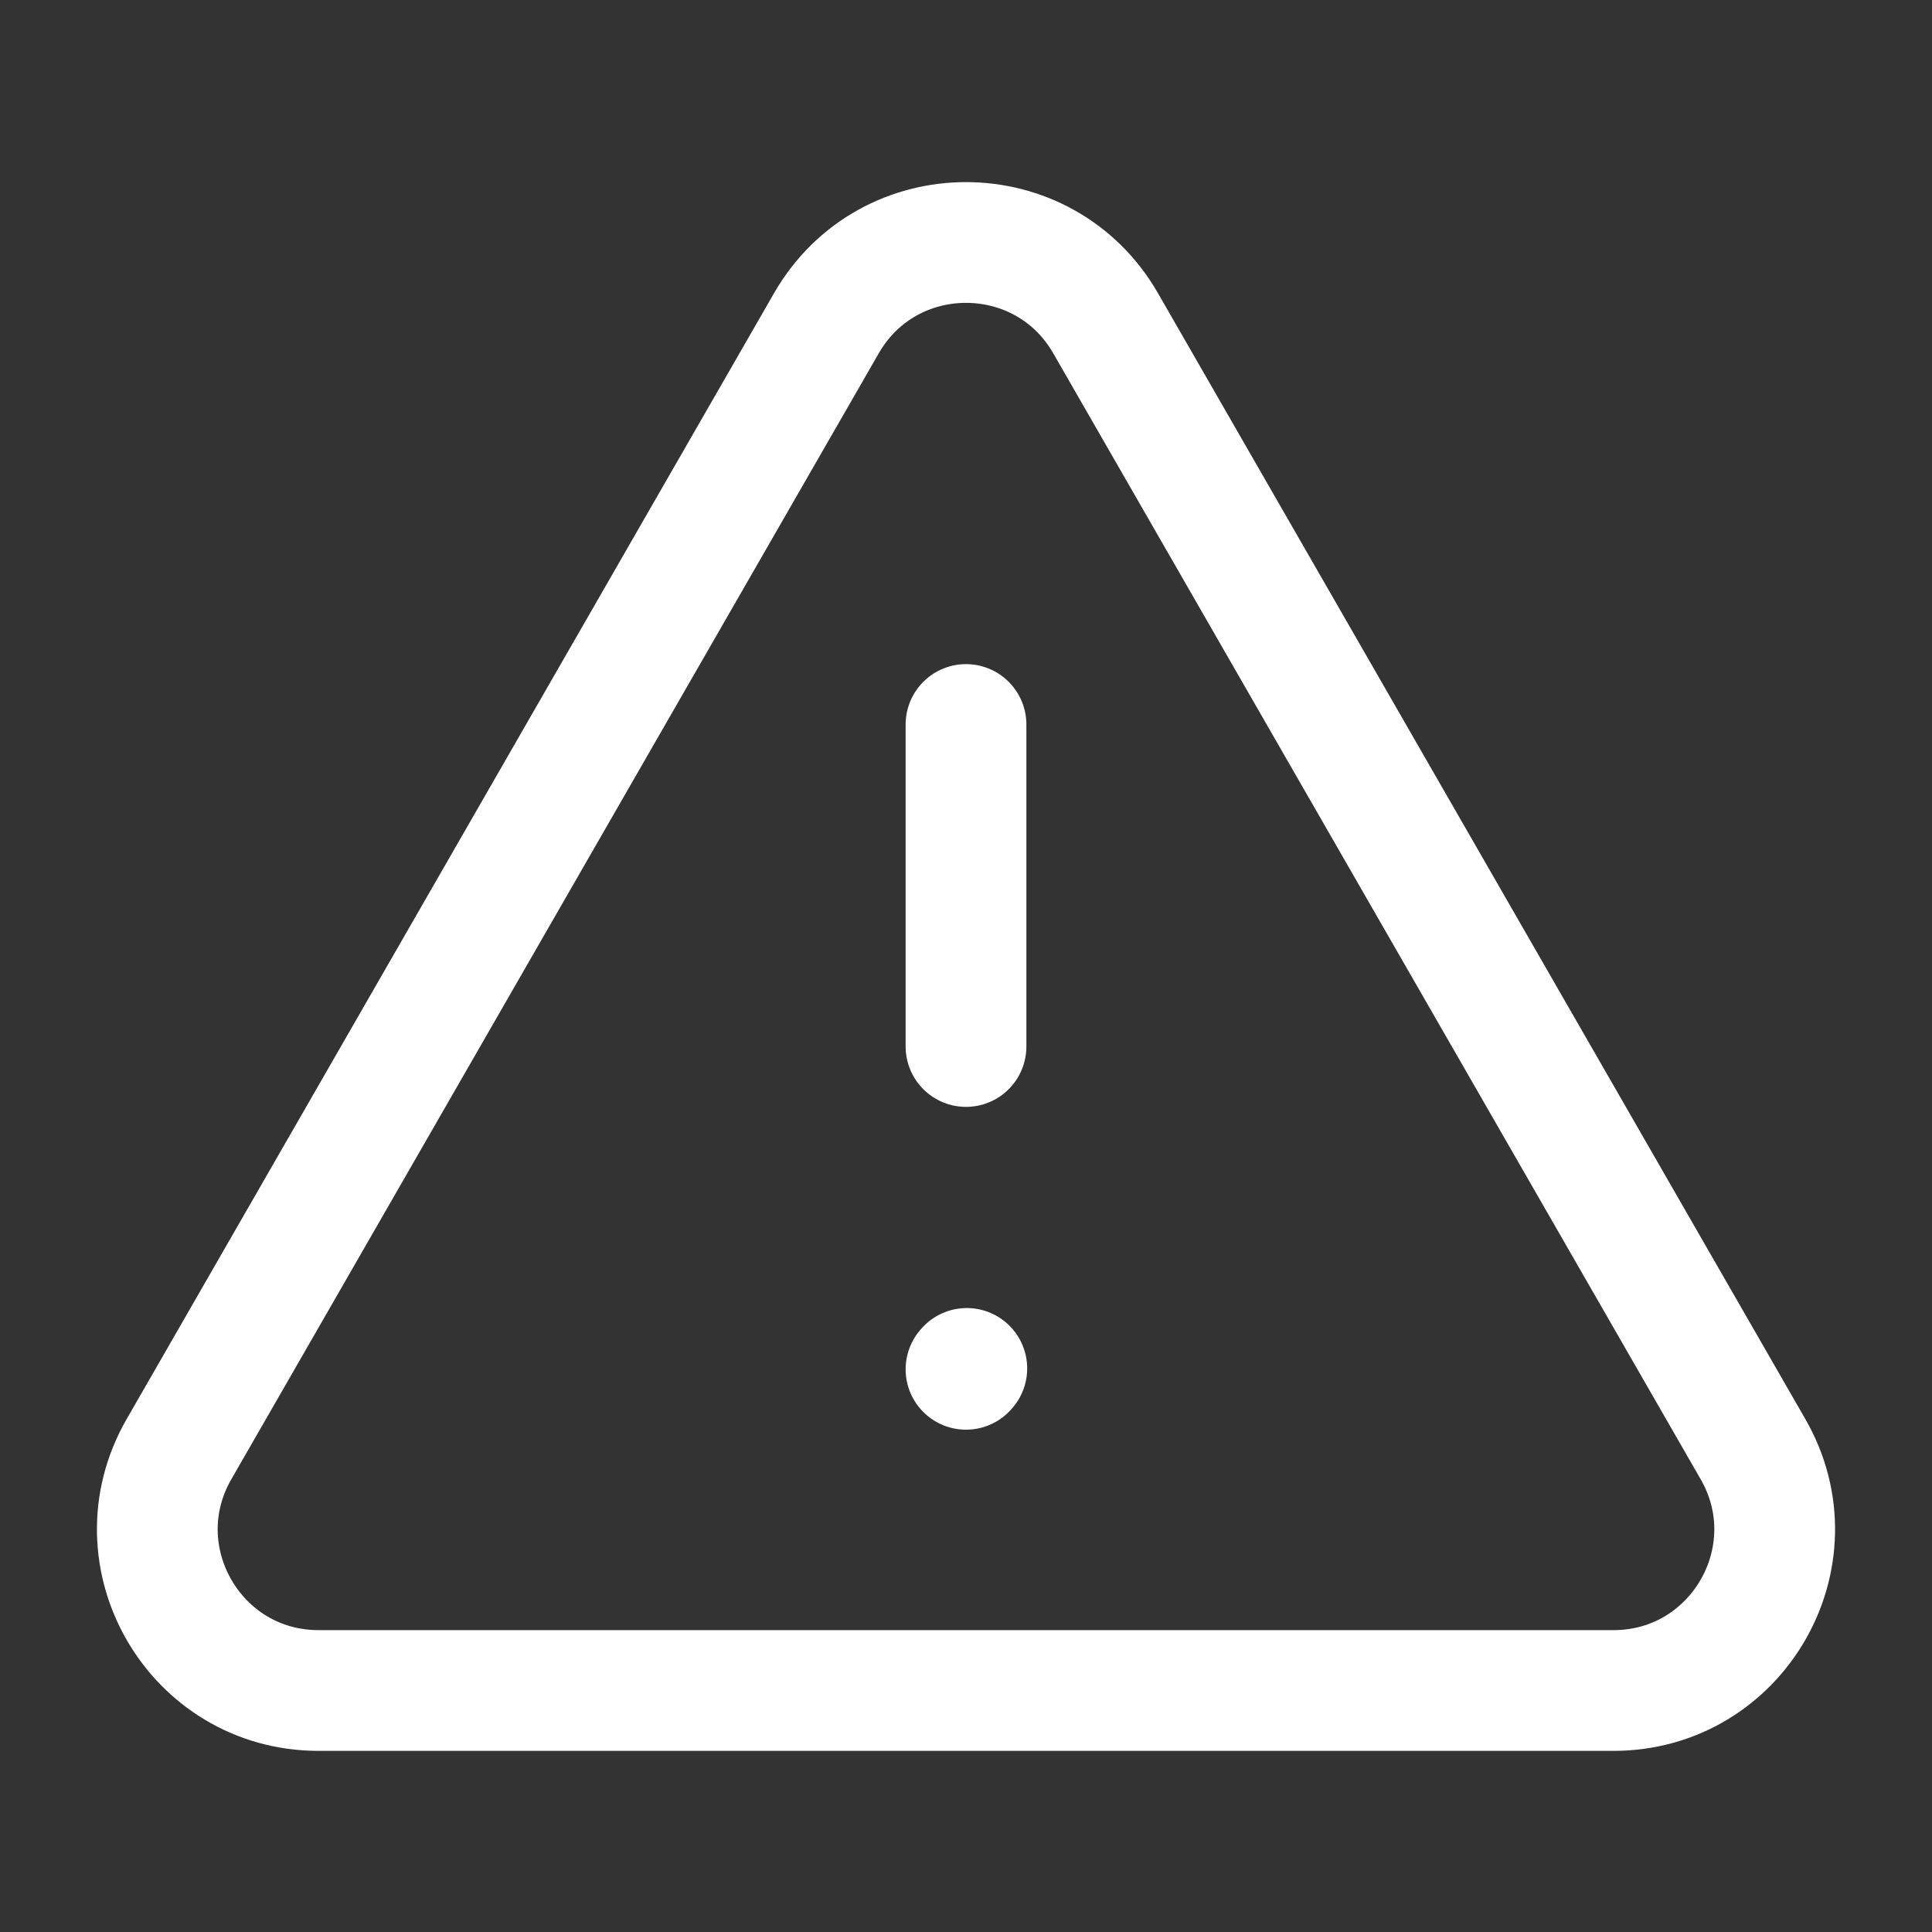 <svg width="24" height="24" viewBox="0 0 24 24" fill="none" xmlns="http://www.w3.org/2000/svg">
<rect x="0" y="0" width="24" height="24" fill="#333333" stroke="none"/>
<path d="M20.043 21H3.957C2.419 21 1.457 19.336 2.223 18.003L10.266 4.015C11.035 2.678 12.965 2.678 13.734 4.015L21.777 18.003C22.543 19.336 21.581 21 20.043 21Z" stroke="white" stroke-width="1.5" stroke-linecap="round"/>
<path d="M12 9V13" stroke="white" stroke-width="1.5" stroke-linecap="round"/>
<path d="M12 17.01L12.01 16.999" stroke="white" stroke-width="1.5" stroke-linecap="round" stroke-linejoin="round"/>
</svg>
